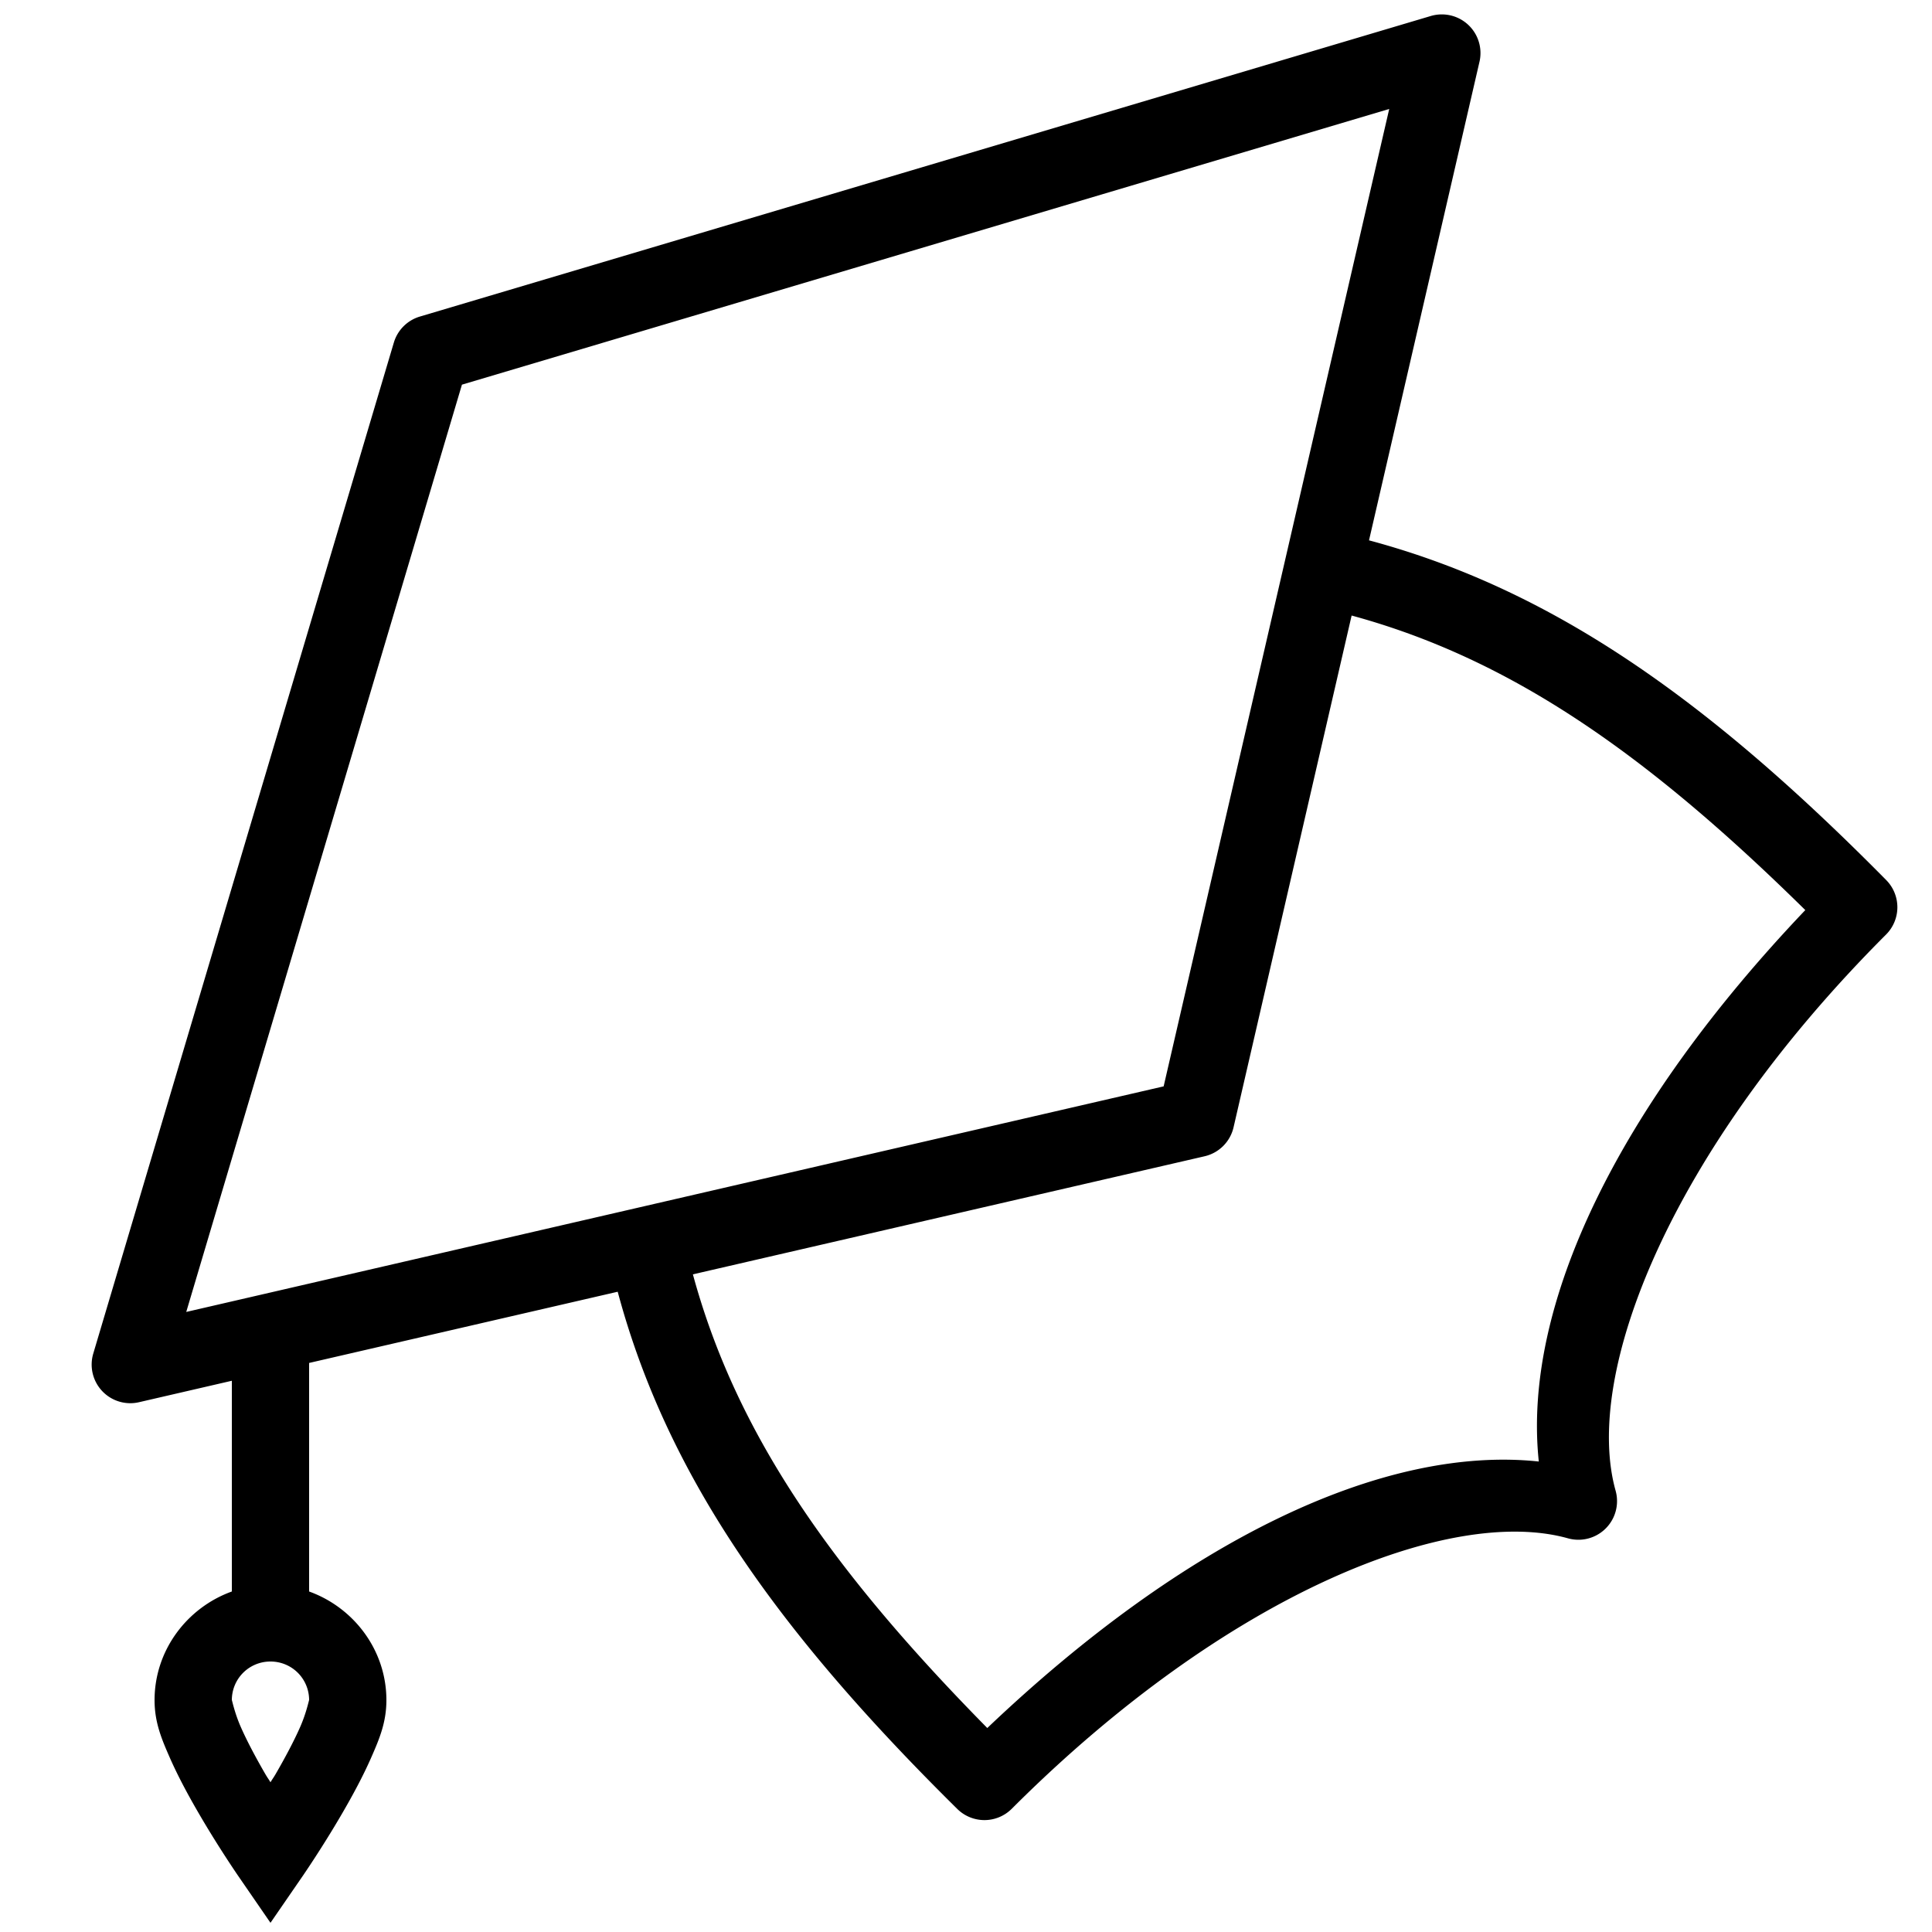 ﻿<?xml version="1.0" encoding="utf-8"?>
<svg xmlns="http://www.w3.org/2000/svg" viewBox="0 0 50 50" width="515" height="515">
  <path d="M37.311 0.373 A 1 1 0 0 0 37.029 0.414L10.865 8.193 A 1 1 0 0 0 10.193 8.865L2.414 35.029 A 1 1 0 0 0 3.598 36.289L6 35.734L6 41.188C4.843 41.605 4 42.706 4 44C4 44.578 4.185 45.011 4.396 45.492C4.608 45.973 4.873 46.463 5.135 46.914C5.658 47.816 6.178 48.568 6.178 48.568L7 49.762L7.822 48.568C7.822 48.568 8.342 47.816 8.865 46.914C9.127 46.463 9.392 45.973 9.604 45.492C9.815 45.011 10 44.578 10 44C10 42.706 9.157 41.605 8 41.188L8 35.273L15.986 33.43C17.264 38.199 20.13 42.226 24.773 46.814 A 1 1 0 0 0 26.184 46.811C31.791 41.206 37.558 38.966 40.58 39.812 A 1 1 0 0 0 41.812 38.58C40.966 35.559 43.205 29.793 48.811 24.186 A 1 1 0 0 0 48.814 22.775C44.227 18.132 40.2 15.263 35.43 13.984L38.289 1.598 A 1 1 0 0 0 37.311 0.373 z M 35.953 2.82L30.115 28.115L4.82 33.953L11.955 9.955L35.953 2.82 z M 34.98 15.93C39.067 17.042 42.58 19.473 46.721 23.553C41.864 28.657 39.396 33.784 39.824 37.824C35.783 37.396 30.655 39.865 25.551 44.721C21.472 40.58 19.044 37.066 17.932 32.98L31.176 29.924 A 1 1 0 0 0 31.924 29.176L34.98 15.93 z M 7 43C7.555 43 8 43.445 8 44C8 43.972 7.935 44.315 7.771 44.688C7.608 45.06 7.373 45.499 7.135 45.91C7.067 46.026 7.066 46.015 7 46.125C6.934 46.015 6.933 46.026 6.865 45.91C6.627 45.499 6.392 45.06 6.229 44.688C6.065 44.315 6 43.972 6 44C6 43.445 6.445 43 7 43 z" />
</svg>